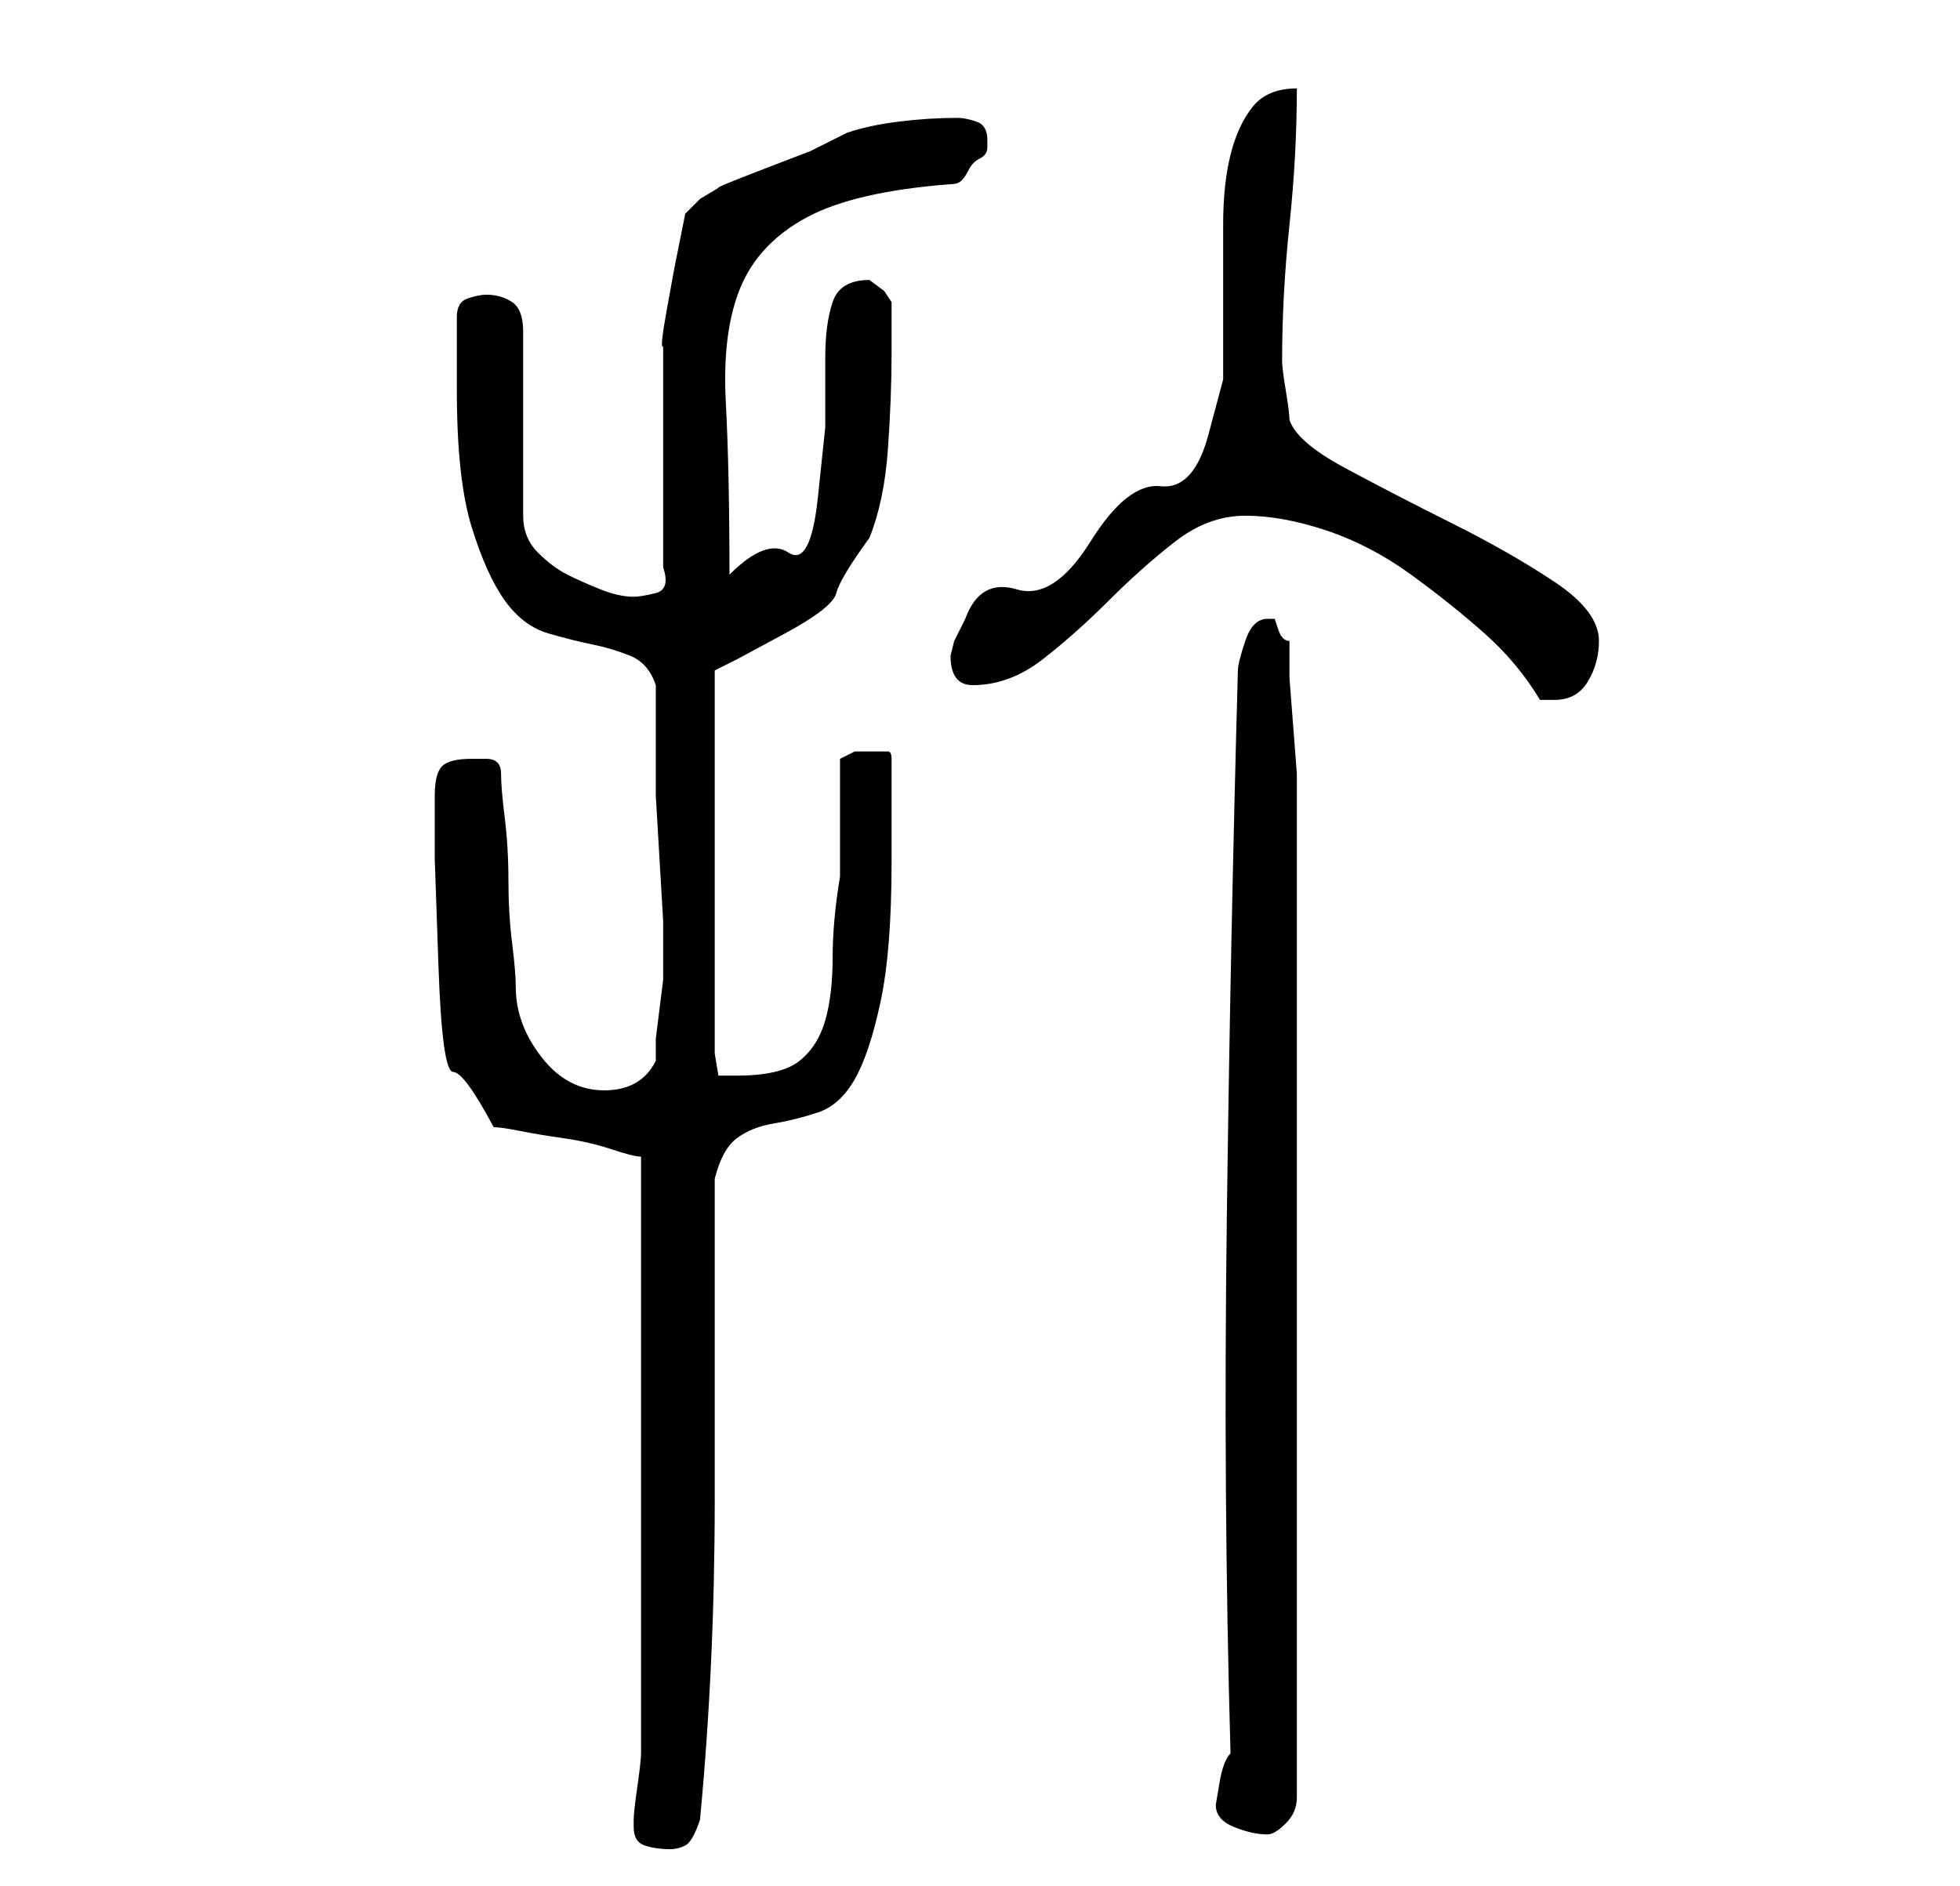 <?xml version="1.0" standalone="no"?>
<!DOCTYPE svg PUBLIC "-//W3C//DTD SVG 1.1//EN" "http://www.w3.org/Graphics/SVG/1.1/DTD/svg11.dtd" >
<svg xmlns="http://www.w3.org/2000/svg" xmlns:xlink="http://www.w3.org/1999/xlink" version="1.1" viewBox="-10 0 266 256">
   <path fill="currentColor"
d="M76 248q0 2 1.5 2.5t3.5 0.5q1 0 2 -0.5t2 -3.5q2 -21 2 -43.5v-43.5q1 -4 3 -5.5t5 -2t6 -1.5t5 -4.5t3.5 -10.5t1.5 -19v-14q0 -1 -0.5 -1h-2.5h-2t-2 1v3.5v4.5v5.5v2.5q-1 6 -1 11t-1 8.5t-3.5 5.5t-8.5 2h-2.5t-0.5 -3v-52l3 -1.5t6.5 -3.5t7 -5.5t4.5 -7.5
q2 -5 2.5 -12t0.5 -13v-7l-1 -1.5t-2 -1.5v0q-4 0 -5 3t-1 7.5v9.5t-1 9.5t-4 7.5t-8 3q0 -14 -0.5 -23.5t2 -15.5t9 -9.5t19.5 -4.5q1 0 1.5 -0.5t1 -1.5t1.5 -1.5t1 -1.5v0v-1q0 -2 -1.5 -2.5t-2.5 -0.5q-4 0 -8 0.5t-7 1.5l-5 2.5t-6.5 2.5t-6 2.5l-2.5 1.5l-2 2
l-0.5 2.5l-1 5t-1 5.5t-0.5 5v5.5v9.5v9v6q1 3 -1 3.5t-3 0.5q-2 0 -4.5 -1t-4.5 -2t-4 -3t-2 -5v-25q0 -3 -1.5 -4t-3.5 -1q-1 0 -2.5 0.5t-1.5 2.5v10q0 12 2 18.5t4.5 10t6 4.5t6 1.5t5 1.5t3.5 4v2v3v3v2v5t0.5 8.5t0.5 8.5v5v3t-0.5 4t-0.5 4v3q-2 4 -7 4t-8.5 -4.5
t-3.5 -9.5q0 -2 -0.5 -6t-0.5 -8.5t-0.5 -8.5t-0.5 -6t-2 -2h-2q-3 0 -4 1t-1 4v8.5t0.5 14.5t2 14.5t5.5 7.5q1 0 3.5 0.5t6 1t6.5 1.5t4 1v81q0 1 -0.5 4.5t-0.5 4.5v1zM155 245q0 2 2.5 3t4.5 1q1 0 2.5 -1.5t1.5 -3.5v-135v-4t-0.5 -6.5t-0.5 -6.5v-5q-1 0 -1.5 -1.5
l-0.5 -1.5h-1q-2 0 -3 3t-1 4q-1 36 -1.5 74t0.5 73q-1 1 -1.5 4zM159 70q5 0 11 2t11.5 6t10 8t7.5 9h2q3 0 4.5 -2.5t1.5 -5.5q0 -4 -6 -8t-14 -8t-14.5 -7.5t-7.5 -6.5q0 -1 -0.5 -4t-0.5 -4q0 -9 1 -18.5t1 -18.5q-4 0 -6 2.5t-3 6.5t-1 9.5v11.5v9.5t-2 7.5t-6.5 7
t-9.5 7.5t-10 6.5t-7 4l-1.5 3t-0.5 2q0 4 3 4q5 0 9.5 -3.5t9 -8t9 -8t9.5 -3.5z" />
</svg>

